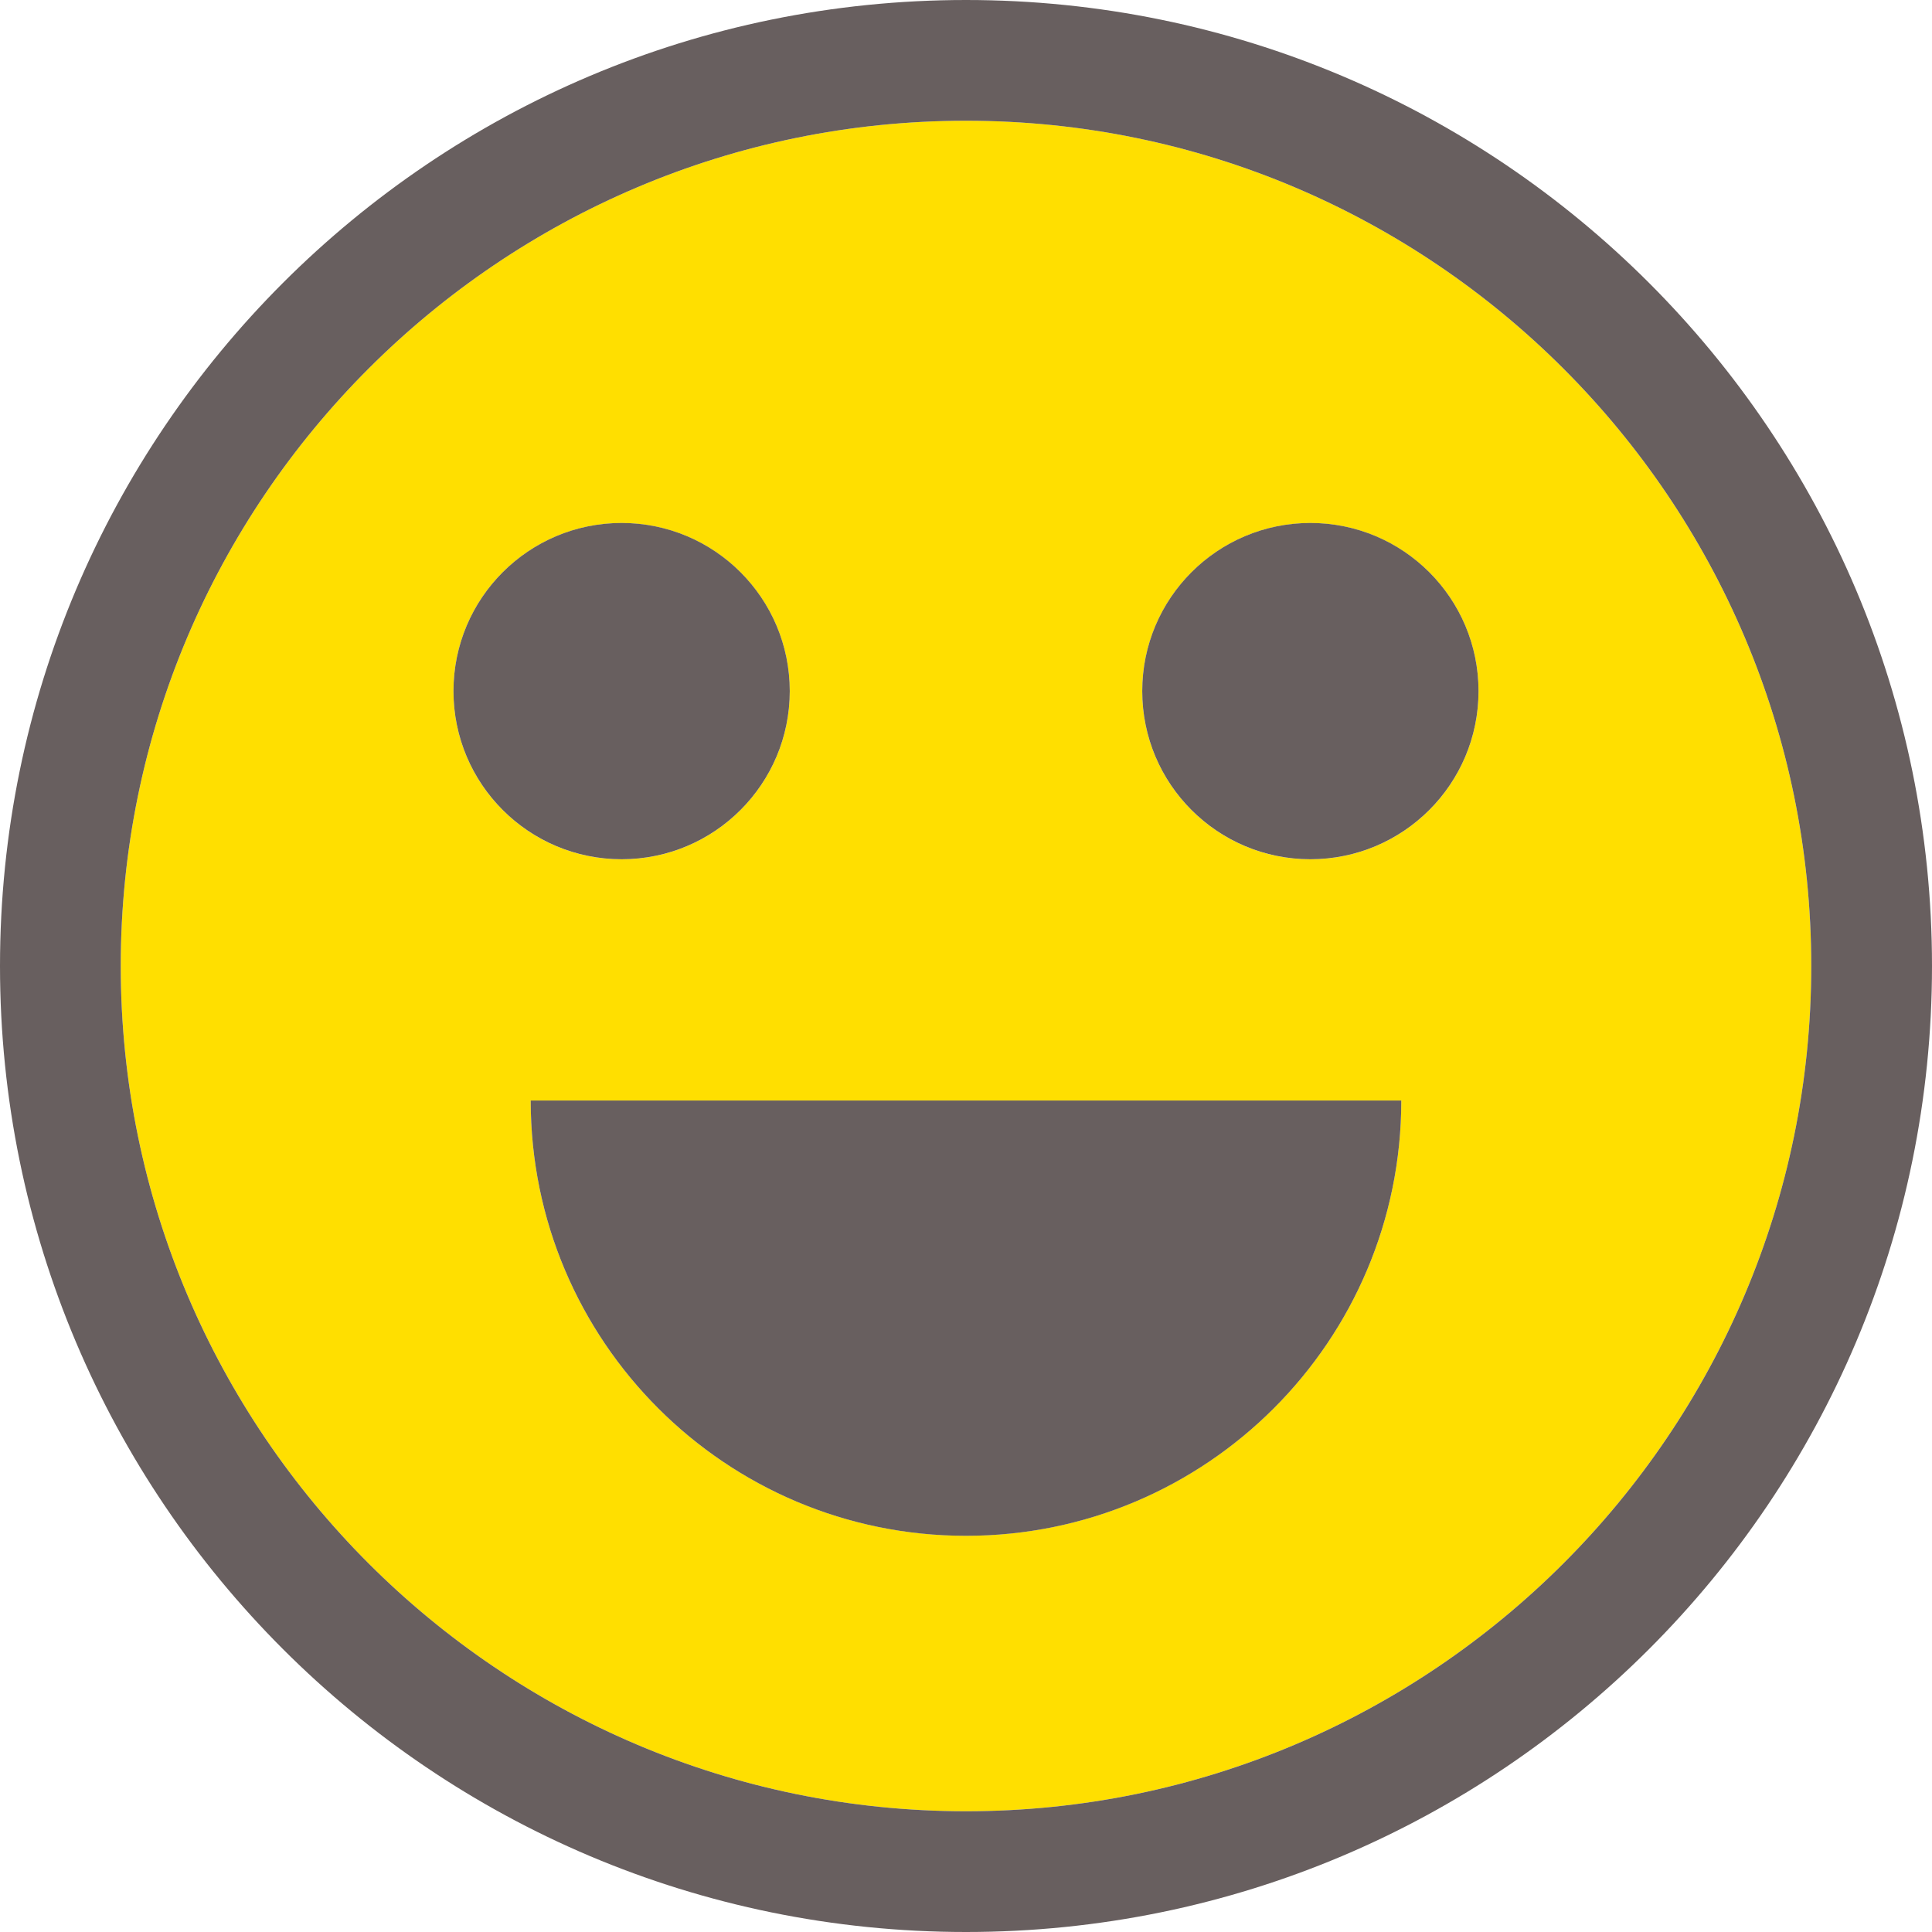 <?xml version="1.0"?>
<svg xmlns="http://www.w3.org/2000/svg" xmlns:xlink="http://www.w3.org/1999/xlink" version="1.1" id="Layer_1" x="0px" y="0px" viewBox="0 0 512 512" style="enable-background:new 0 0 512 512;" xml:space="preserve" width="512px" height="512px" class=""><g><script xmlns=""/><script xmlns=""/><path style="fill:#FFDF00" d="M256,480c123.52,0,224-100.48,224-224S379.52,32,256,32S32,132.48,32,256S132.48,480,256,480z   M347.264,138.608c24.608,0,44.56,19.952,44.56,44.56s-19.952,44.56-44.56,44.56s-44.56-19.952-44.56-44.56  C302.72,158.544,322.656,138.608,347.264,138.608z M371.36,291.632c0,63.712-51.648,115.36-115.36,115.36  s-115.36-51.648-115.36-115.36L371.36,291.632L371.36,291.632z M164.736,138.608c24.608,0,44.56,19.952,44.56,44.56  s-19.952,44.56-44.56,44.56s-44.56-19.952-44.56-44.56C120.176,158.544,140.128,138.608,164.736,138.608z" data-original="#7CE8E8" class="" data-old_color="#7CE8E8"/><g>
	<path style="fill:#685F5F" d="M256,512c141.392,0,256-114.608,256-256S397.392,0,256,0S0,114.608,0,256S114.608,512,256,512z    M256,32c123.52,0,224,100.48,224,224S379.52,480,256,480S32,379.52,32,256S132.48,32,256,32z" data-original="#333333" class="active-path" data-old_color="#696060"/>
	<path style="fill:#685F5F" d="M256,407.008c63.712,0,115.36-51.648,115.36-115.36H140.64   C140.64,355.344,192.288,407.008,256,407.008z" data-original="#333333" class="active-path" data-old_color="#696060"/>
	<circle style="fill:#685F5F" cx="164.736" cy="183.152" r="44.56" data-original="#333333" class="active-path" data-old_color="#696060"/>
	<circle style="fill:#685F5F" cx="347.264" cy="183.152" r="44.56" data-original="#333333" class="active-path" data-old_color="#696060"/>
</g><script xmlns=""/></g> </svg>
